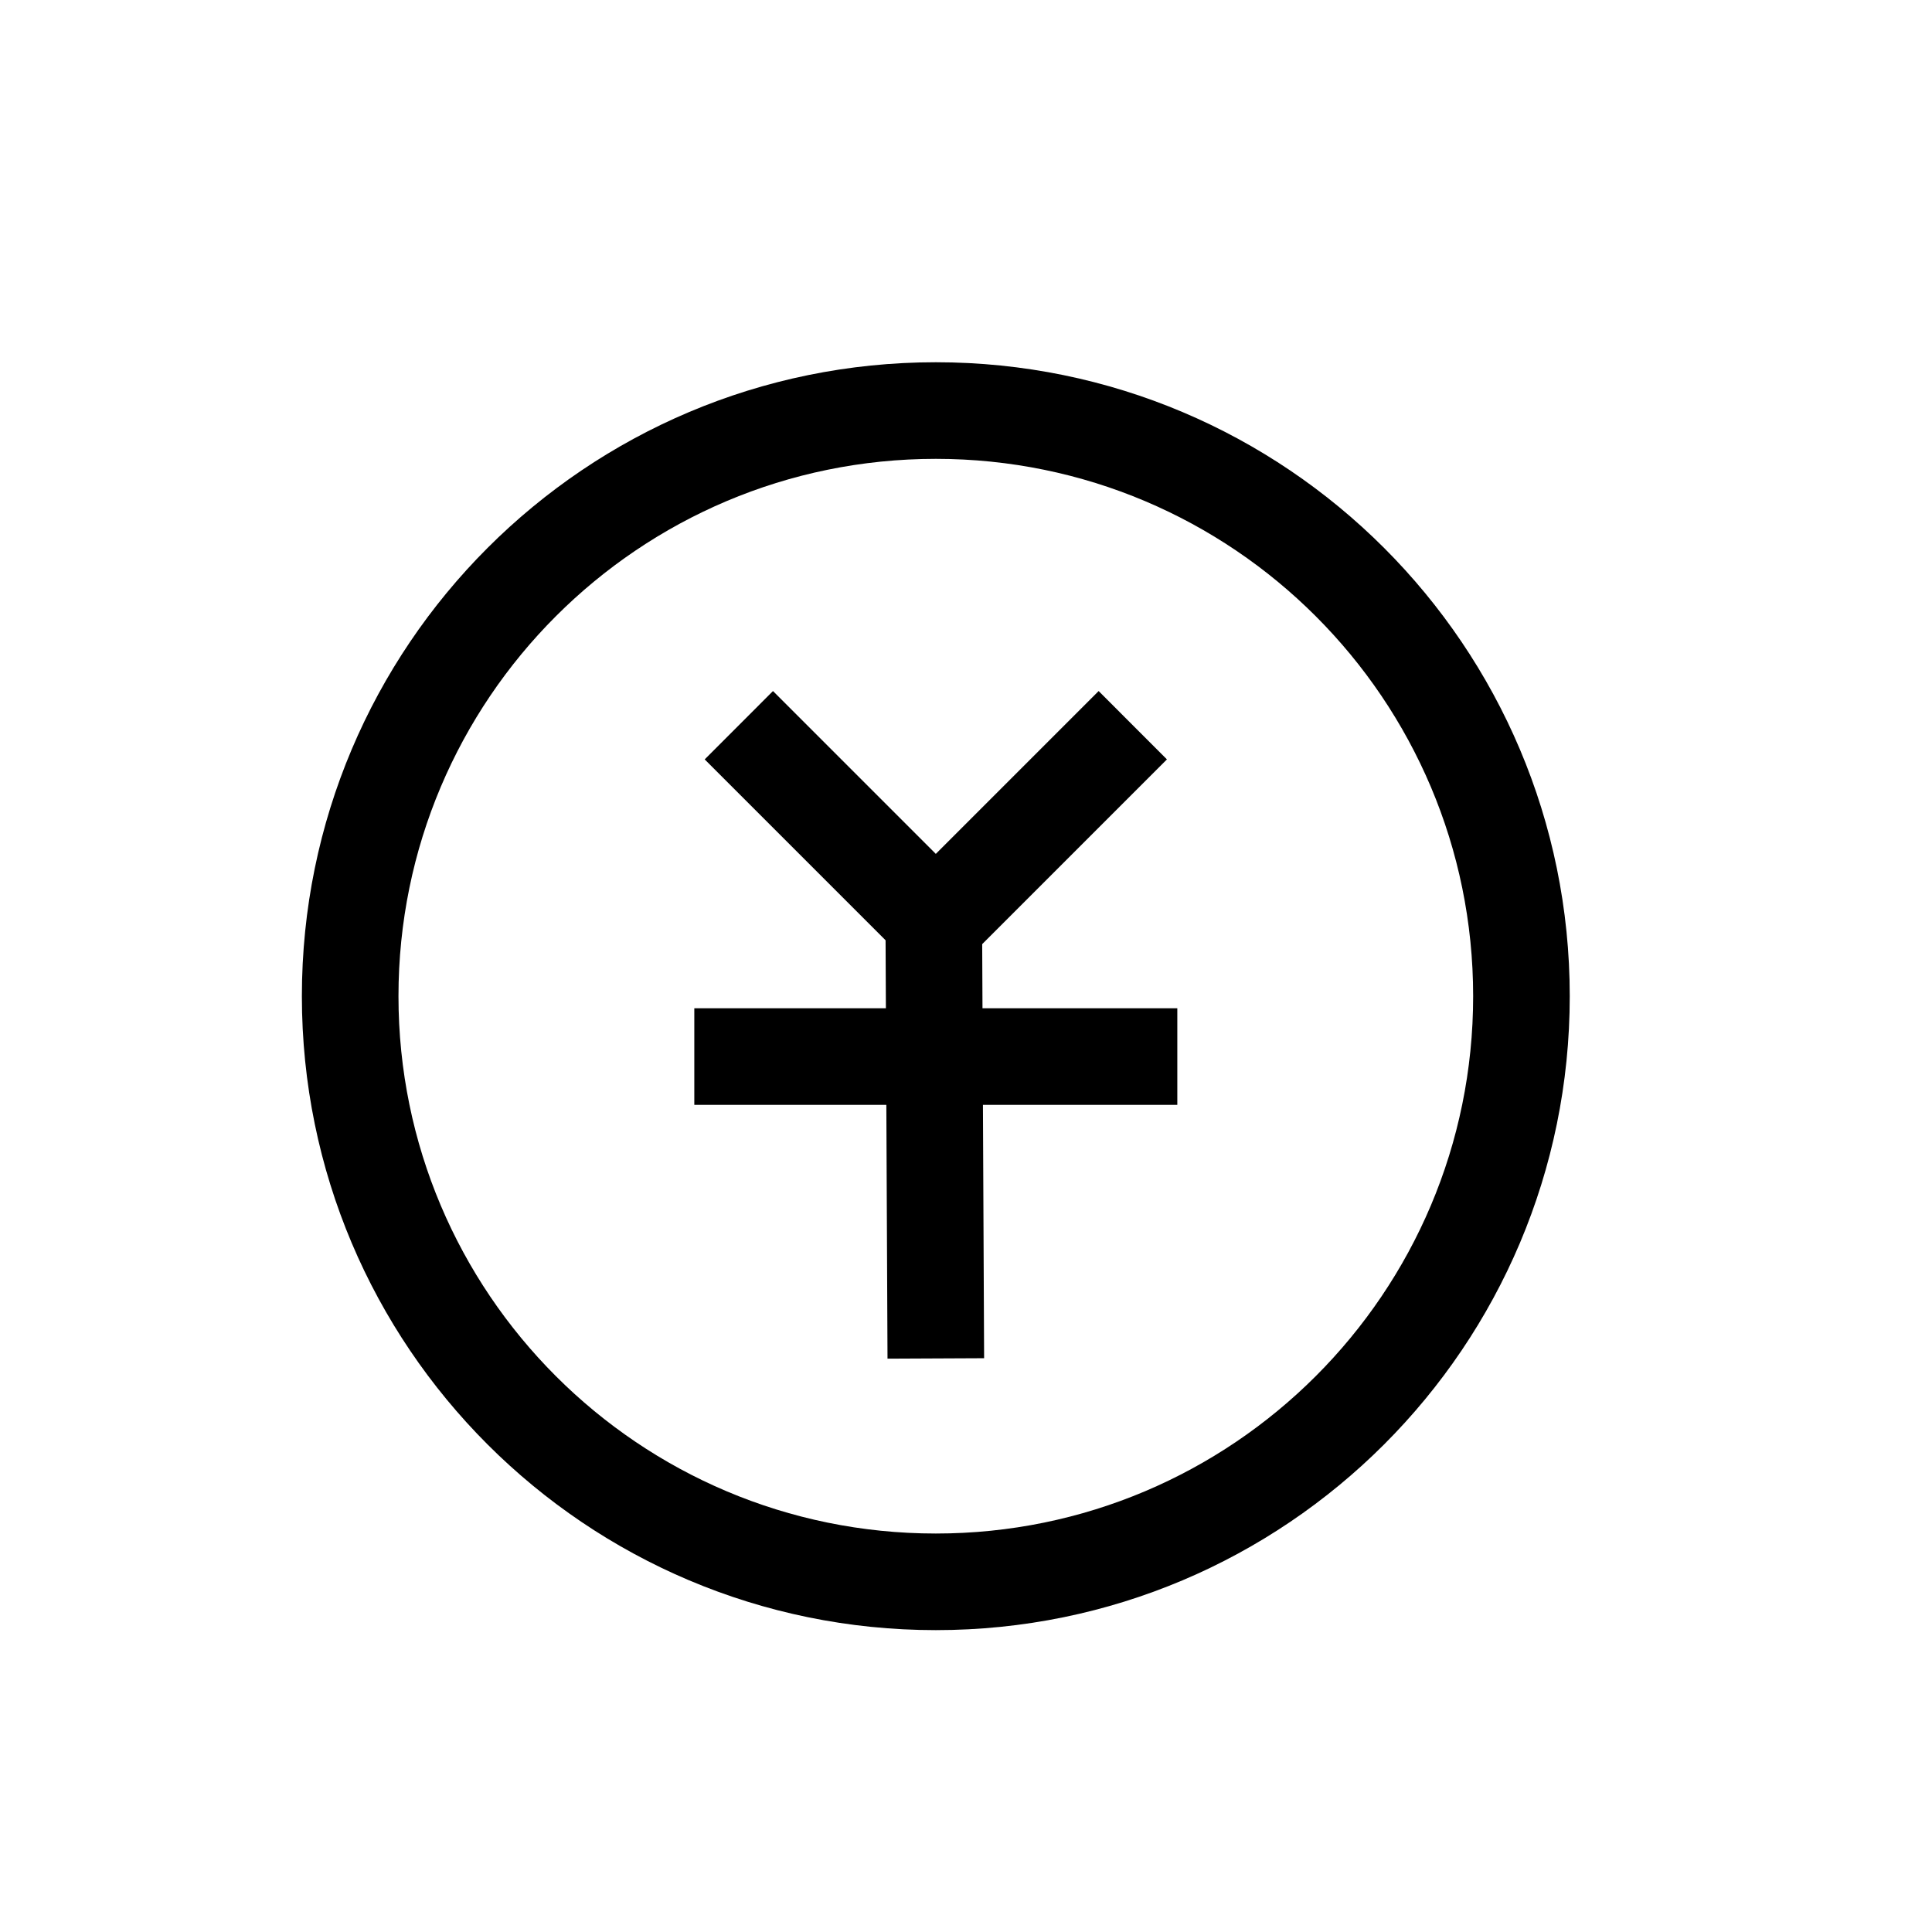 <?xml version="1.0" encoding="UTF-8"?>
<svg width="32px" height="32px" viewBox="0 0 32 32" version="1.1" xmlns="http://www.w3.org/2000/svg" xmlns:xlink="http://www.w3.org/1999/xlink">
    <title>编组 16</title>
    <g id="组件库" stroke="none" stroke-width="1" fill="none" fill-rule="evenodd">
        <g id="组件库3.0" transform="translate(-493, -9800)">
            <g id="编组-31" transform="translate(60, 9460)">
                <g id="编组-16" transform="translate(433, 340)">
                    <path d="M15.5,6 C21.299,6 26,10.701 26,16.5 C26,22.299 21.299,27 15.5,27 C9.701,27 5,22.299 5,16.5 C5,10.701 9.701,6 15.5,6 Z M15.5,7.6 C10.585,7.6 6.6,11.585 6.6,16.5 C6.6,21.415 10.585,25.4 15.5,25.4 C20.415,25.4 24.4,21.415 24.4,16.5 C24.4,11.585 20.415,7.6 15.5,7.6 Z" id="椭圆形" fill="currentColor" fill-rule="nonzero"></path>
                    <line x1="15.464" y1="14.72" x2="15.5" y2="22.5" id="路径-5" stroke="currentColor" stroke-width="1.6"></line>
                    <line x1="19.5" y1="17.5" x2="11.5" y2="17.5" id="路径-5" stroke="currentColor" stroke-width="1.6"></line>
                    <polygon id="路径-8" fill="currentColor" fill-rule="nonzero" points="18.197 11.446 19.328 12.578 15.5 16.406 11.672 12.578 12.803 11.446 15.5 14.143"></polygon>
                </g>
            </g>
        </g>
    </g>
</svg>
